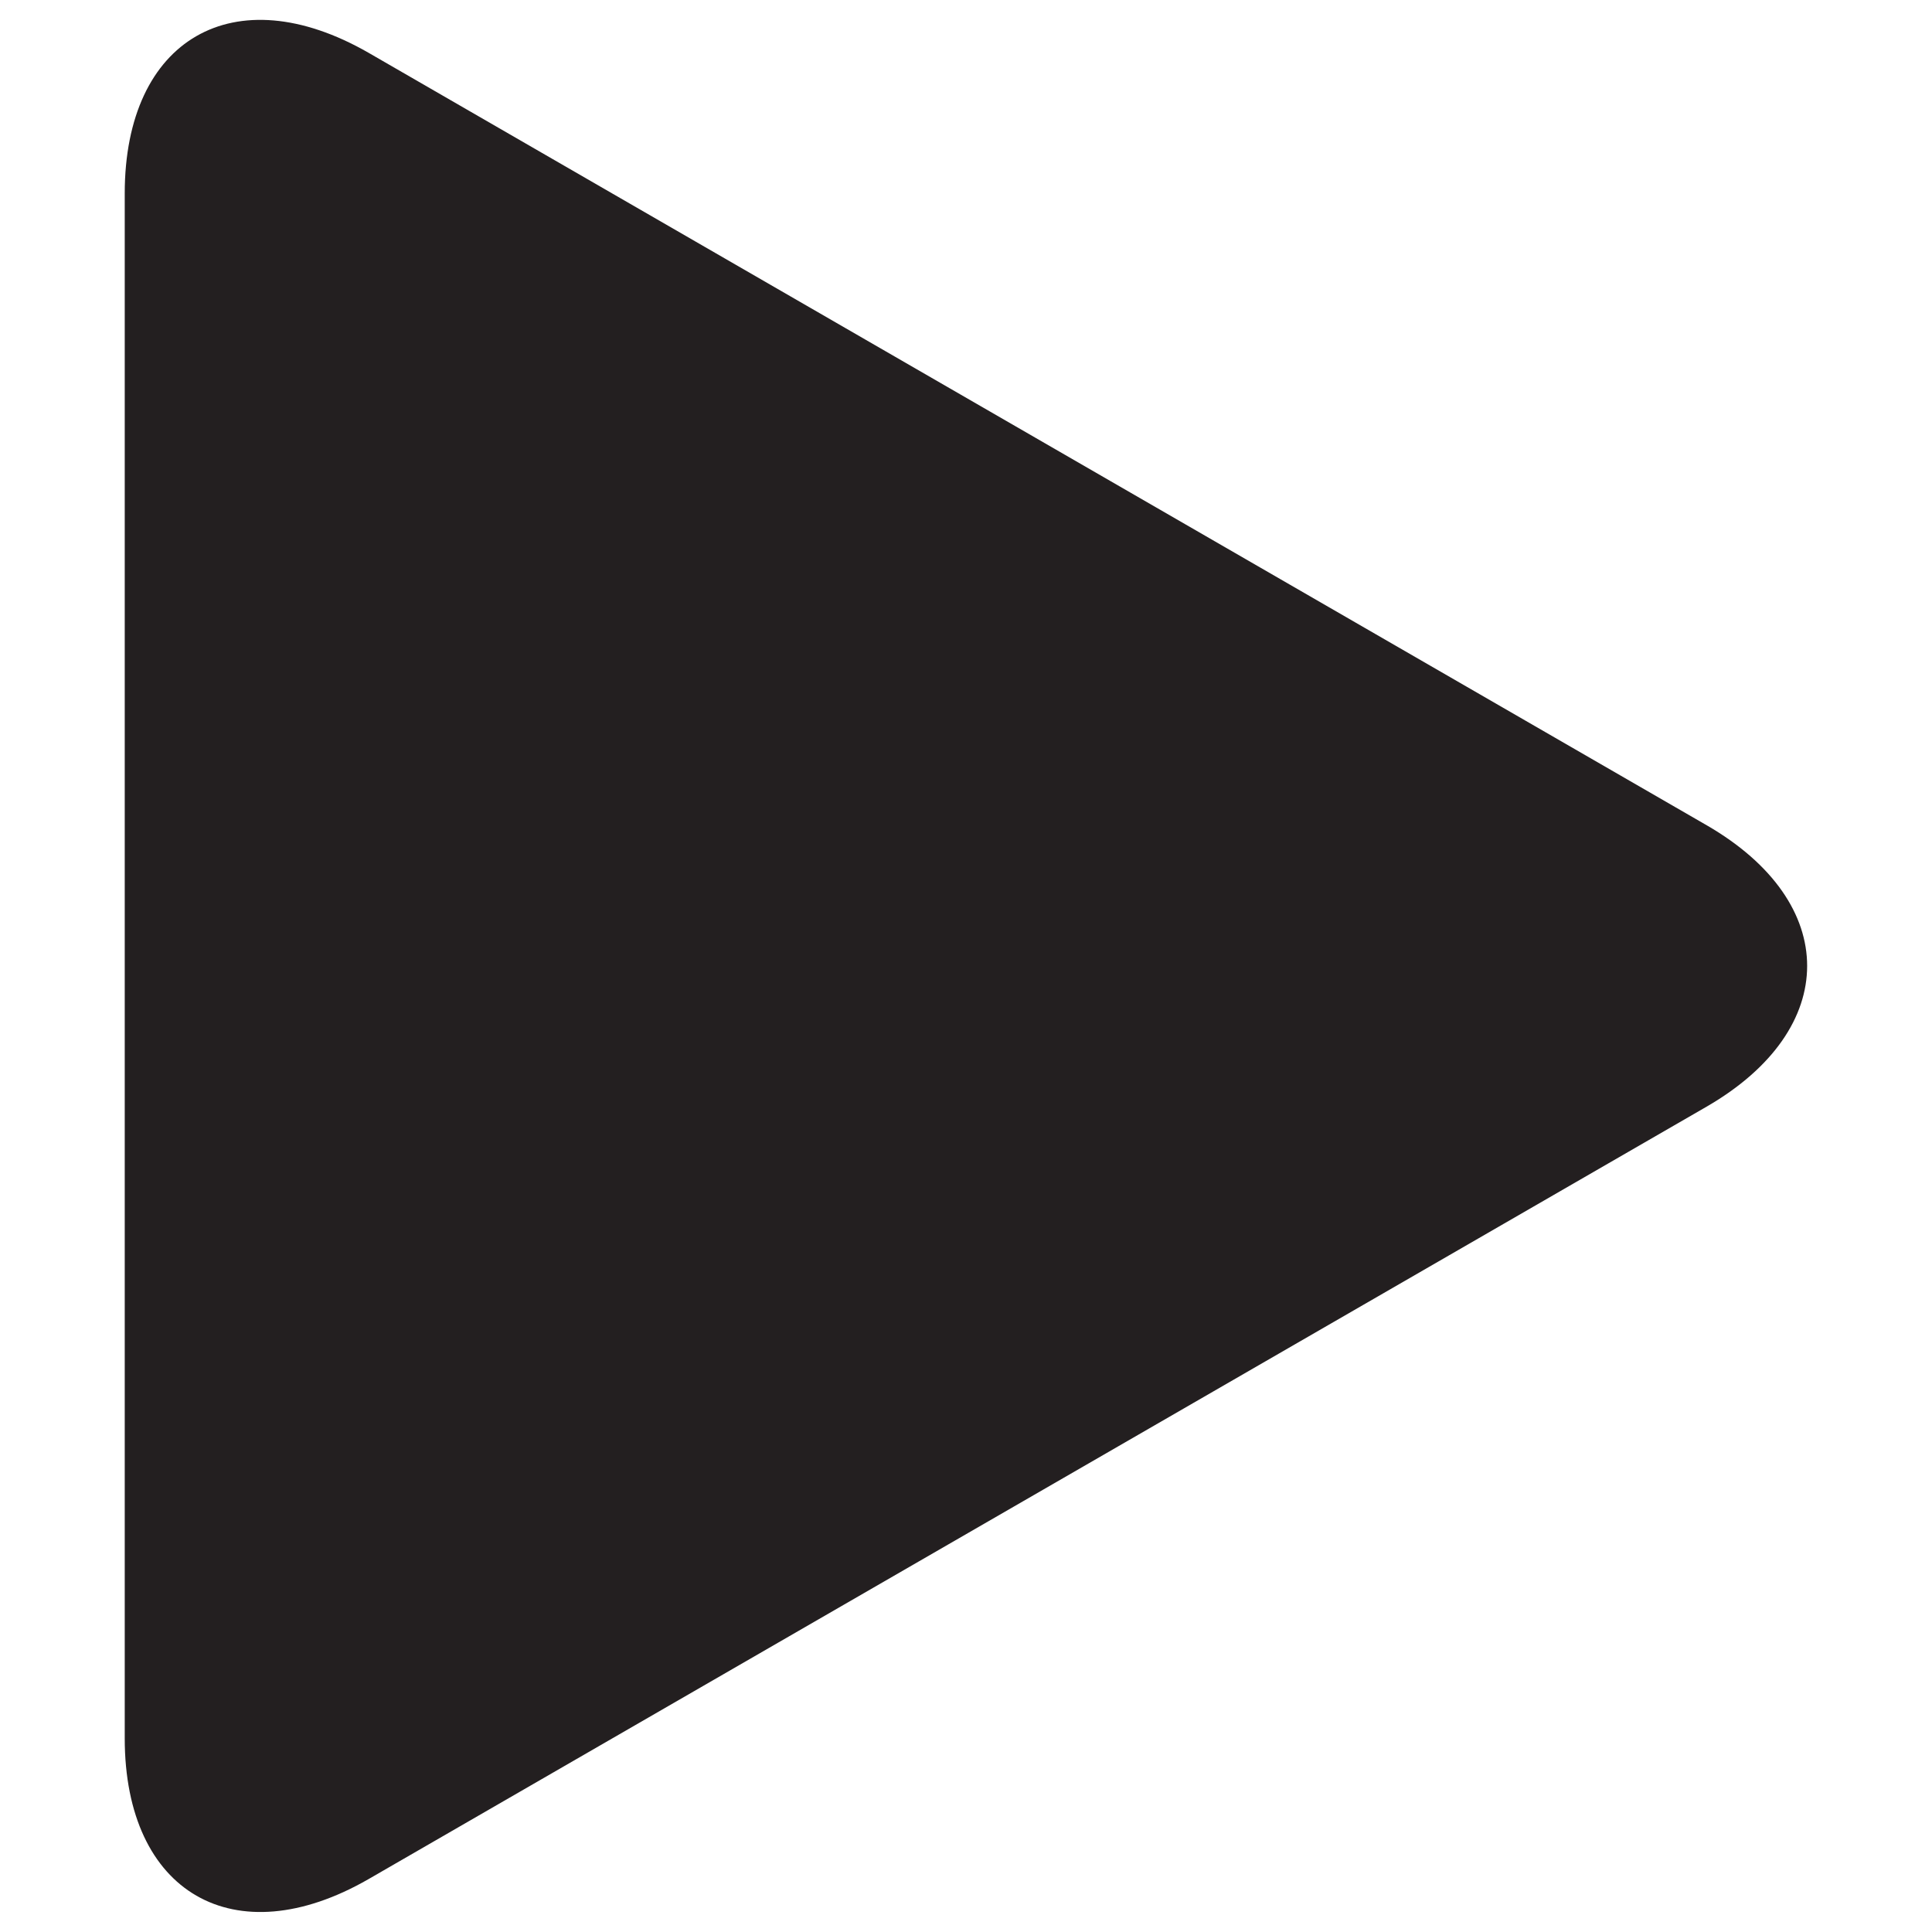 <?xml version="1.0" encoding="utf-8"?>
<!-- Generator: Adobe Illustrator 15.0.2, SVG Export Plug-In . SVG Version: 6.00 Build 0)  -->
<!DOCTYPE svg PUBLIC "-//W3C//DTD SVG 1.1//EN" "http://www.w3.org/Graphics/SVG/1.1/DTD/svg11.dtd">
<svg version="1.1" id="Layer_1" xmlns="http://www.w3.org/2000/svg" xmlns:xlink="http://www.w3.org/1999/xlink" x="0px" y="0px"
	 width="16px" height="16px" viewBox="0 0 16 16" enable-background="new 0 0 16 16" xml:space="preserve">
<path id="Play" fill="#231F20" d="M1.033,1.602c0-1.28,0.906-1.804,2.019-1.165l11.083,6.398c1.108,0.641,1.108,1.687,0,2.329
	L3.052,15.562c-1.11,0.639-2.019,0.115-2.019-1.166V1.602z"/>
</svg>
